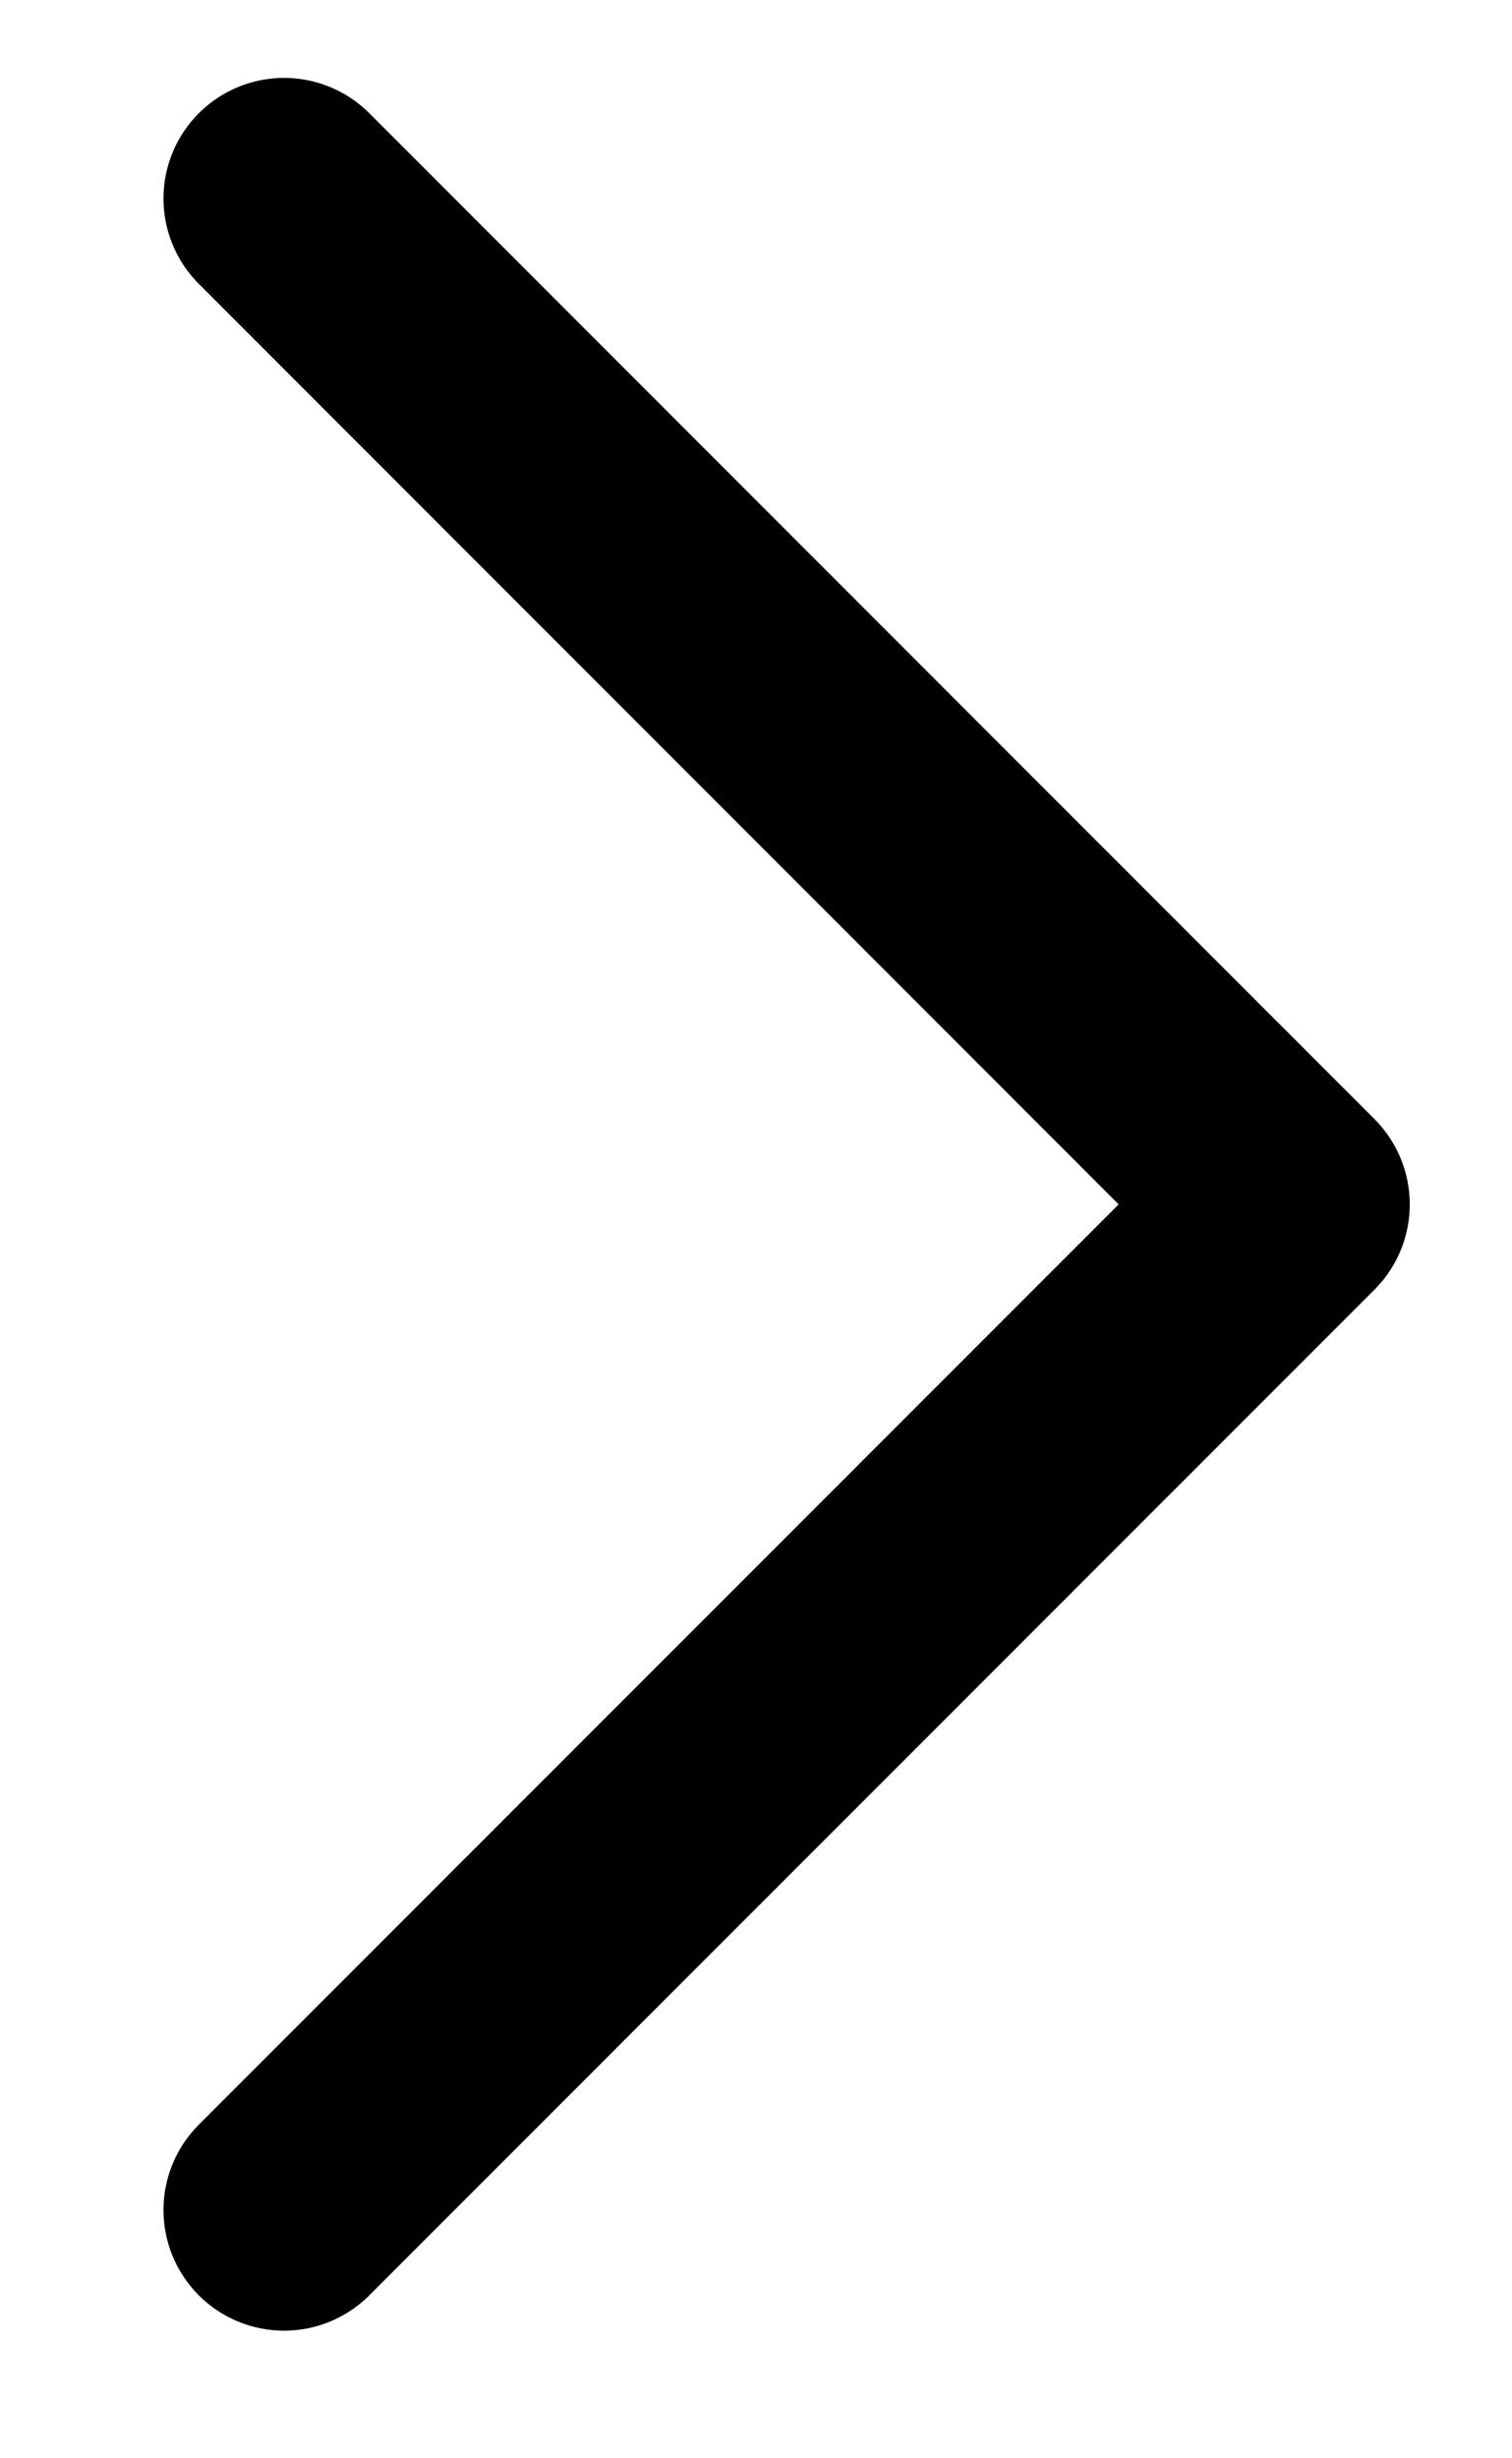 <svg width="8" height="13" viewBox="0 0 8 13" fill="none" xmlns="http://www.w3.org/2000/svg">
<path d="M1.503 1.05L6.821 6.369L1.503 11.687" stroke="black" stroke-width="1.276" stroke-linecap="round" stroke-linejoin="round"/>
</svg>
